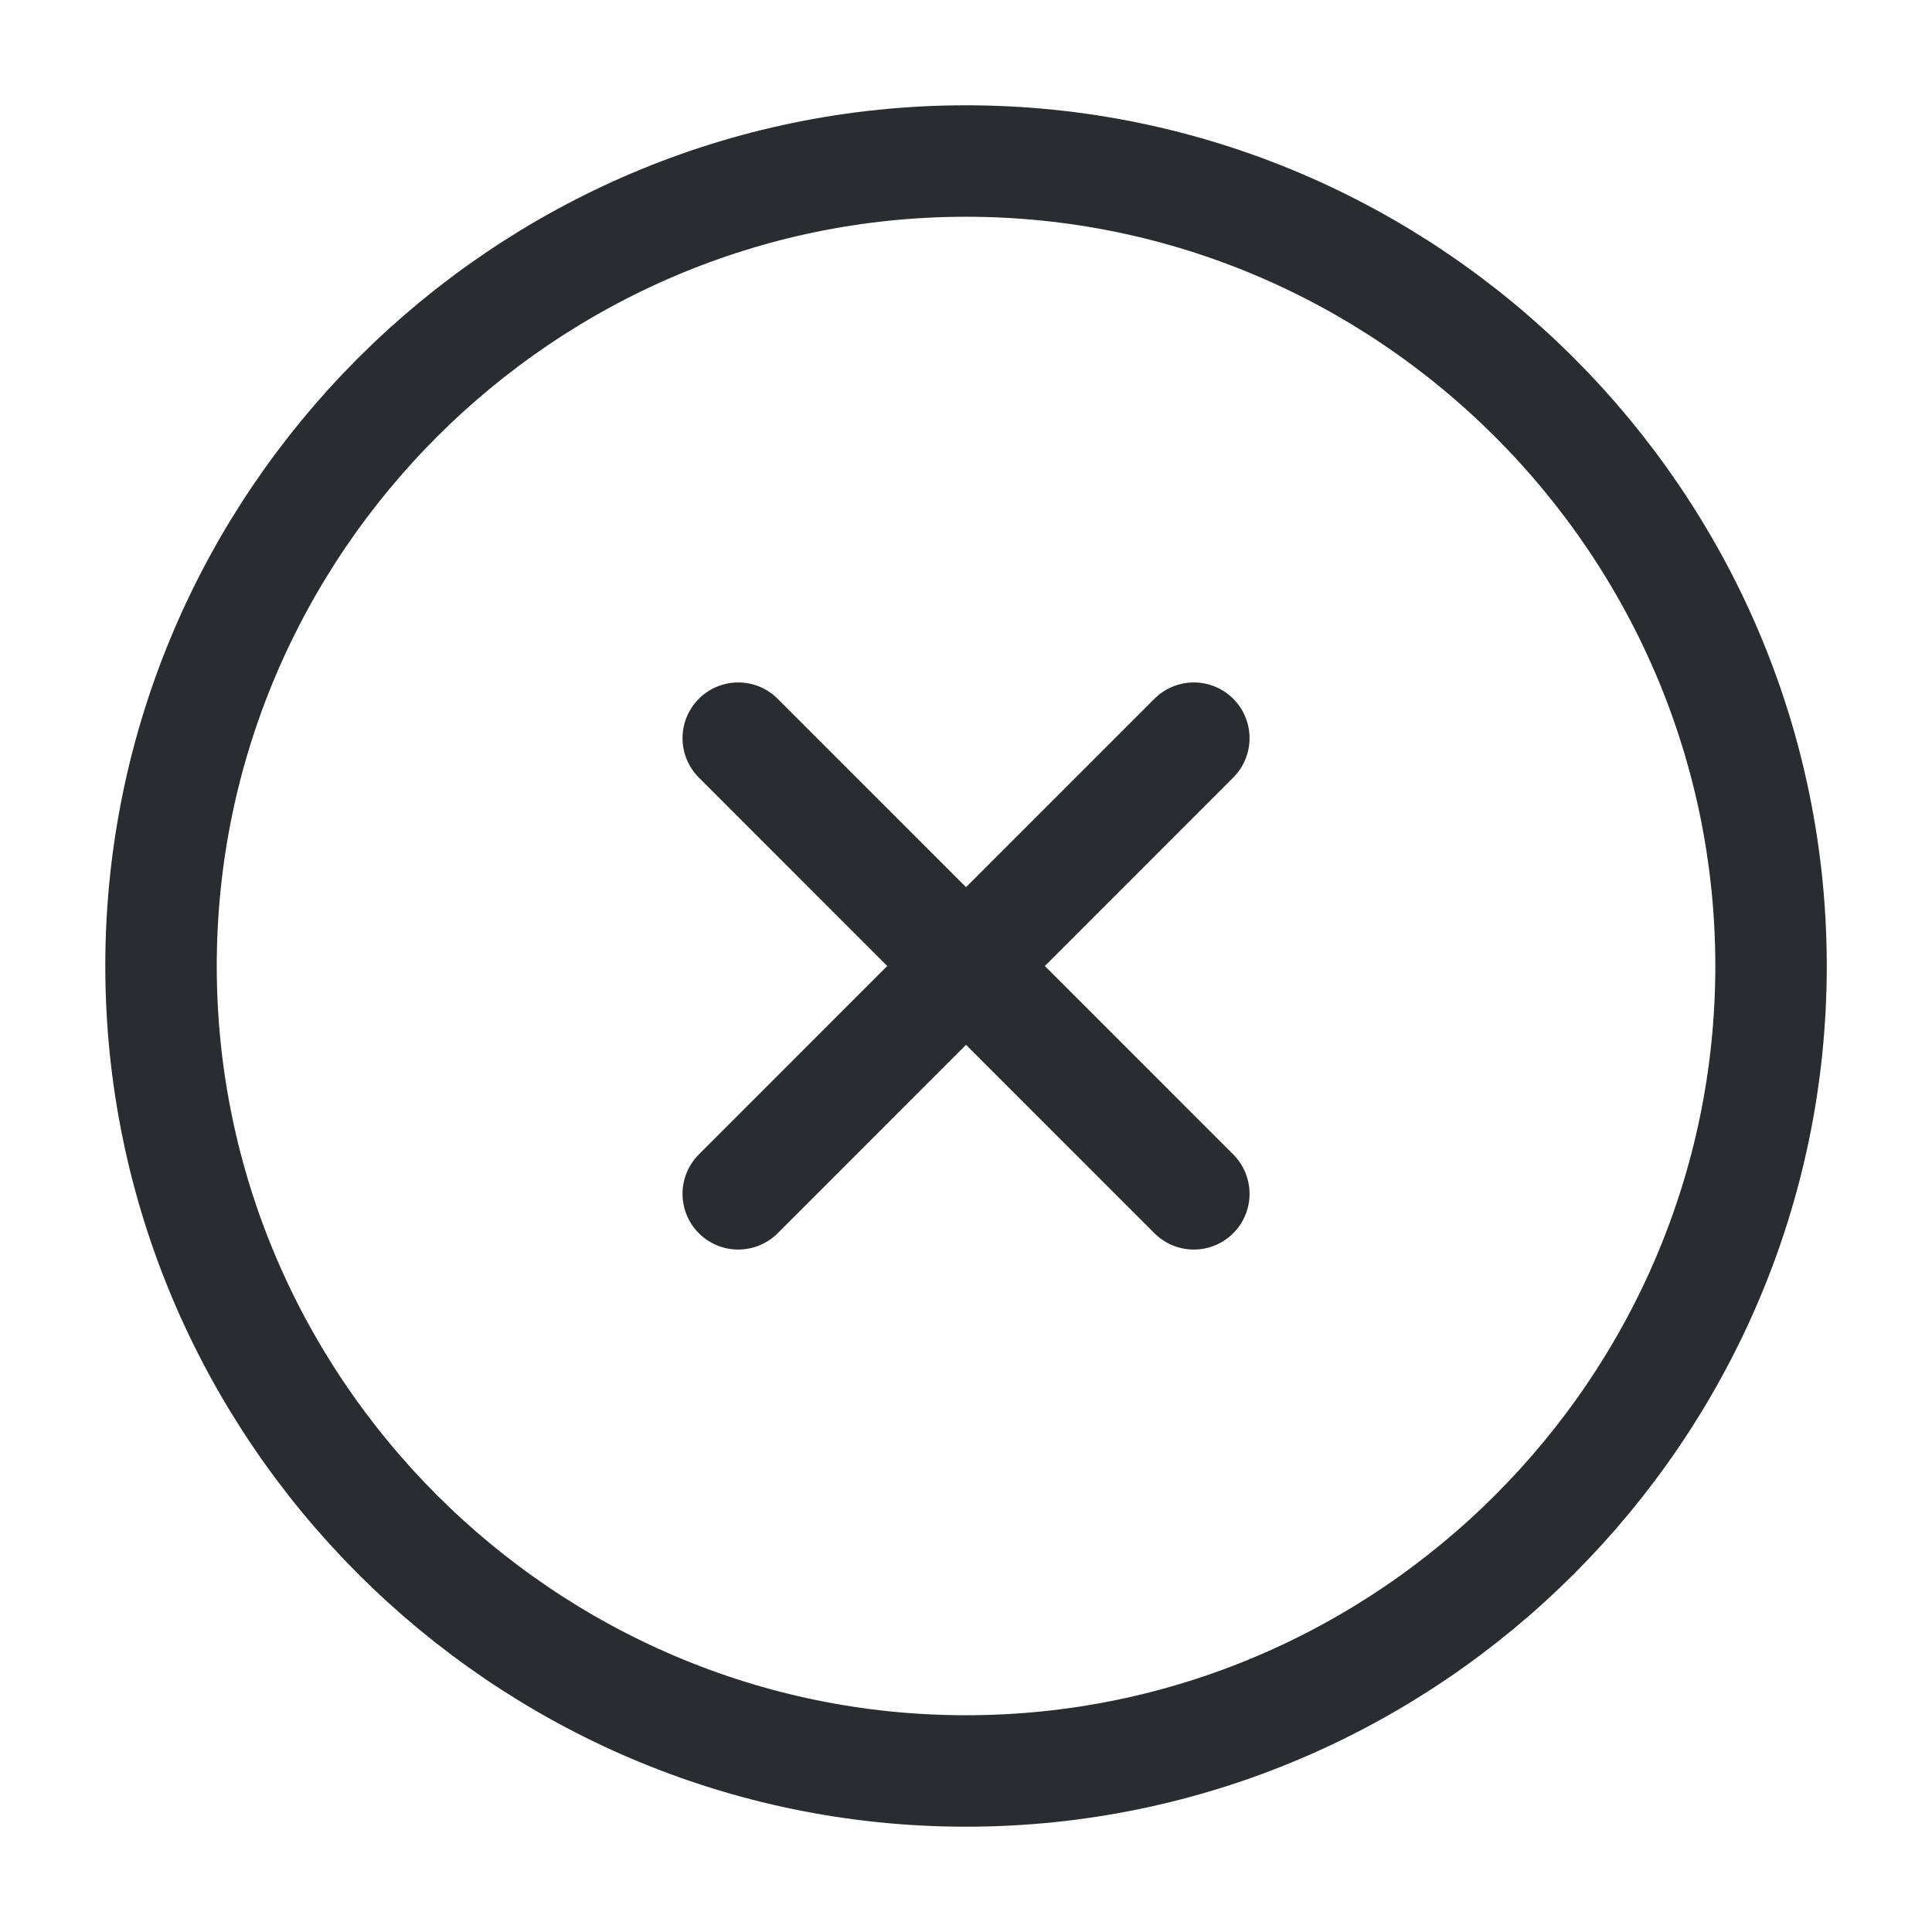 <svg width="26" height="26" viewBox="0 0 26 26" fill="none" xmlns="http://www.w3.org/2000/svg">
<path d="M13 23.833C18.959 23.833 23.834 18.958 23.834 13C23.834 7.042 18.959 2.167 13 2.167C7.042 2.167 2.167 7.042 2.167 13C2.167 18.958 7.042 23.833 13 23.833Z" stroke="#292D32" stroke-width="1.5" stroke-linecap="round" stroke-linejoin="round"/>
<path d="M9.935 16.066L16.066 9.934" stroke="#292D32" stroke-width="1.5" stroke-linecap="round" stroke-linejoin="round"/>
<path d="M16.066 16.066L9.935 9.934" stroke="#292D32" stroke-width="1.5" stroke-linecap="round" stroke-linejoin="round"/>
</svg>

